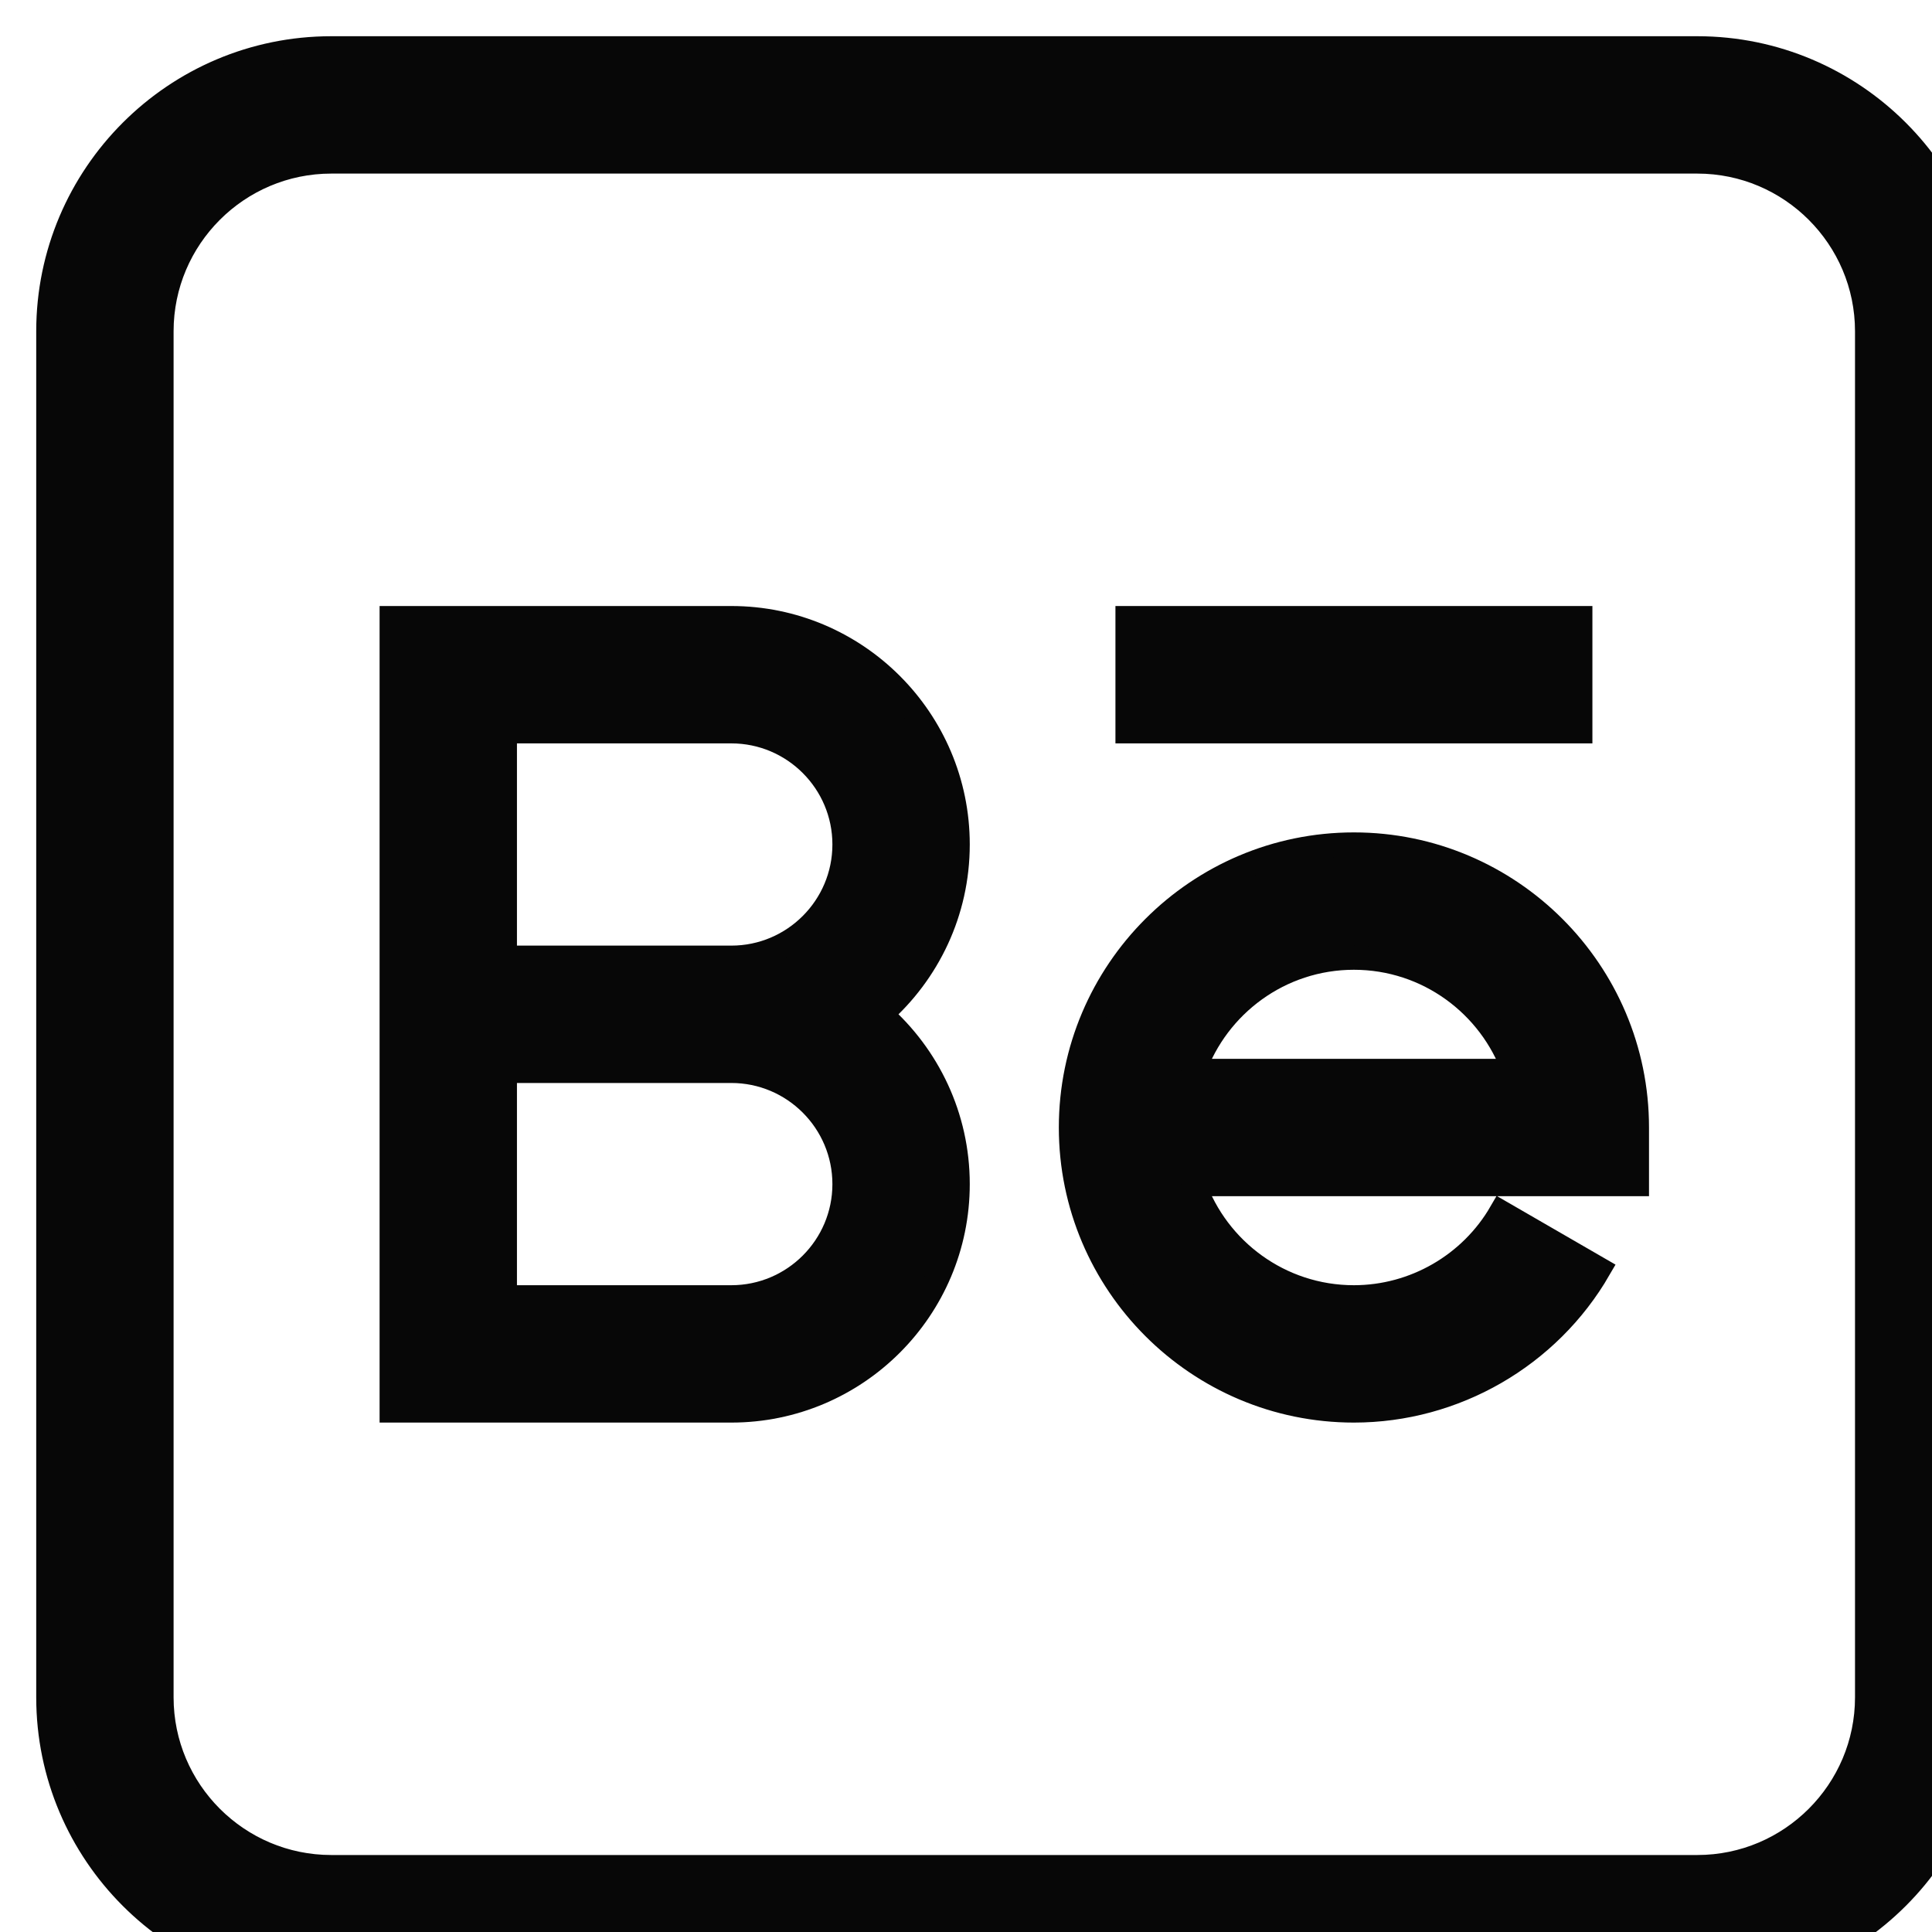 <svg width="40" height="40" viewBox="0 0 40 40" fill="none" xmlns="http://www.w3.org/2000/svg">
<path d="M35.141 1H6.859C3.628 1 1 3.628 1 6.859V35.141C1 38.371 3.628 41 6.859 41H35.141C38.371 41 41 38.371 41 35.141V6.859C41 3.628 38.371 1 35.141 1ZM38.656 35.141C38.656 37.079 37.079 38.656 35.141 38.656H6.859C4.921 38.656 3.344 37.079 3.344 35.141V6.859C3.344 4.921 4.921 3.344 6.859 3.344H35.141C37.079 3.344 38.656 4.921 38.656 6.859V35.141Z" fill="#070707" stroke="#070707" stroke-width="0.5"/>
<path d="M19.828 17.484C19.828 14.899 17.726 12.797 15.141 12.797H8.109V29.203H15.141C17.726 29.203 19.828 27.101 19.828 24.516C19.828 23.117 19.211 21.86 18.236 21C19.211 20.14 19.828 18.883 19.828 17.484ZM17.484 24.516C17.484 25.808 16.433 26.859 15.141 26.859H10.453V22.172H15.141C16.433 22.172 17.484 23.223 17.484 24.516ZM10.453 19.828V15.141H15.141C16.433 15.141 17.484 16.192 17.484 17.484C17.484 18.777 16.433 19.828 15.141 19.828H10.453Z" fill="#070707" stroke="#070707" stroke-width="0.5"/>
<path d="M28.031 17.484C24.8 17.484 22.172 20.113 22.172 23.344C22.172 26.575 24.8 29.203 28.031 29.203C30.116 29.203 32.061 28.081 33.106 26.274L31.077 25.101C30.45 26.186 29.282 26.859 28.031 26.859C26.503 26.859 25.2 25.88 24.716 24.516H33.891V23.344C33.891 20.113 31.262 17.484 28.031 17.484ZM24.716 22.172C25.2 20.808 26.503 19.828 28.031 19.828C29.559 19.828 30.862 20.808 31.346 22.172H24.716Z" fill="#070707" stroke="#070707" stroke-width="0.5"/>
<path d="M23.344 12.797H32.719V15.141H23.344V12.797Z" fill="#070707" stroke="#070707" stroke-width="0.5"/>
</svg>
